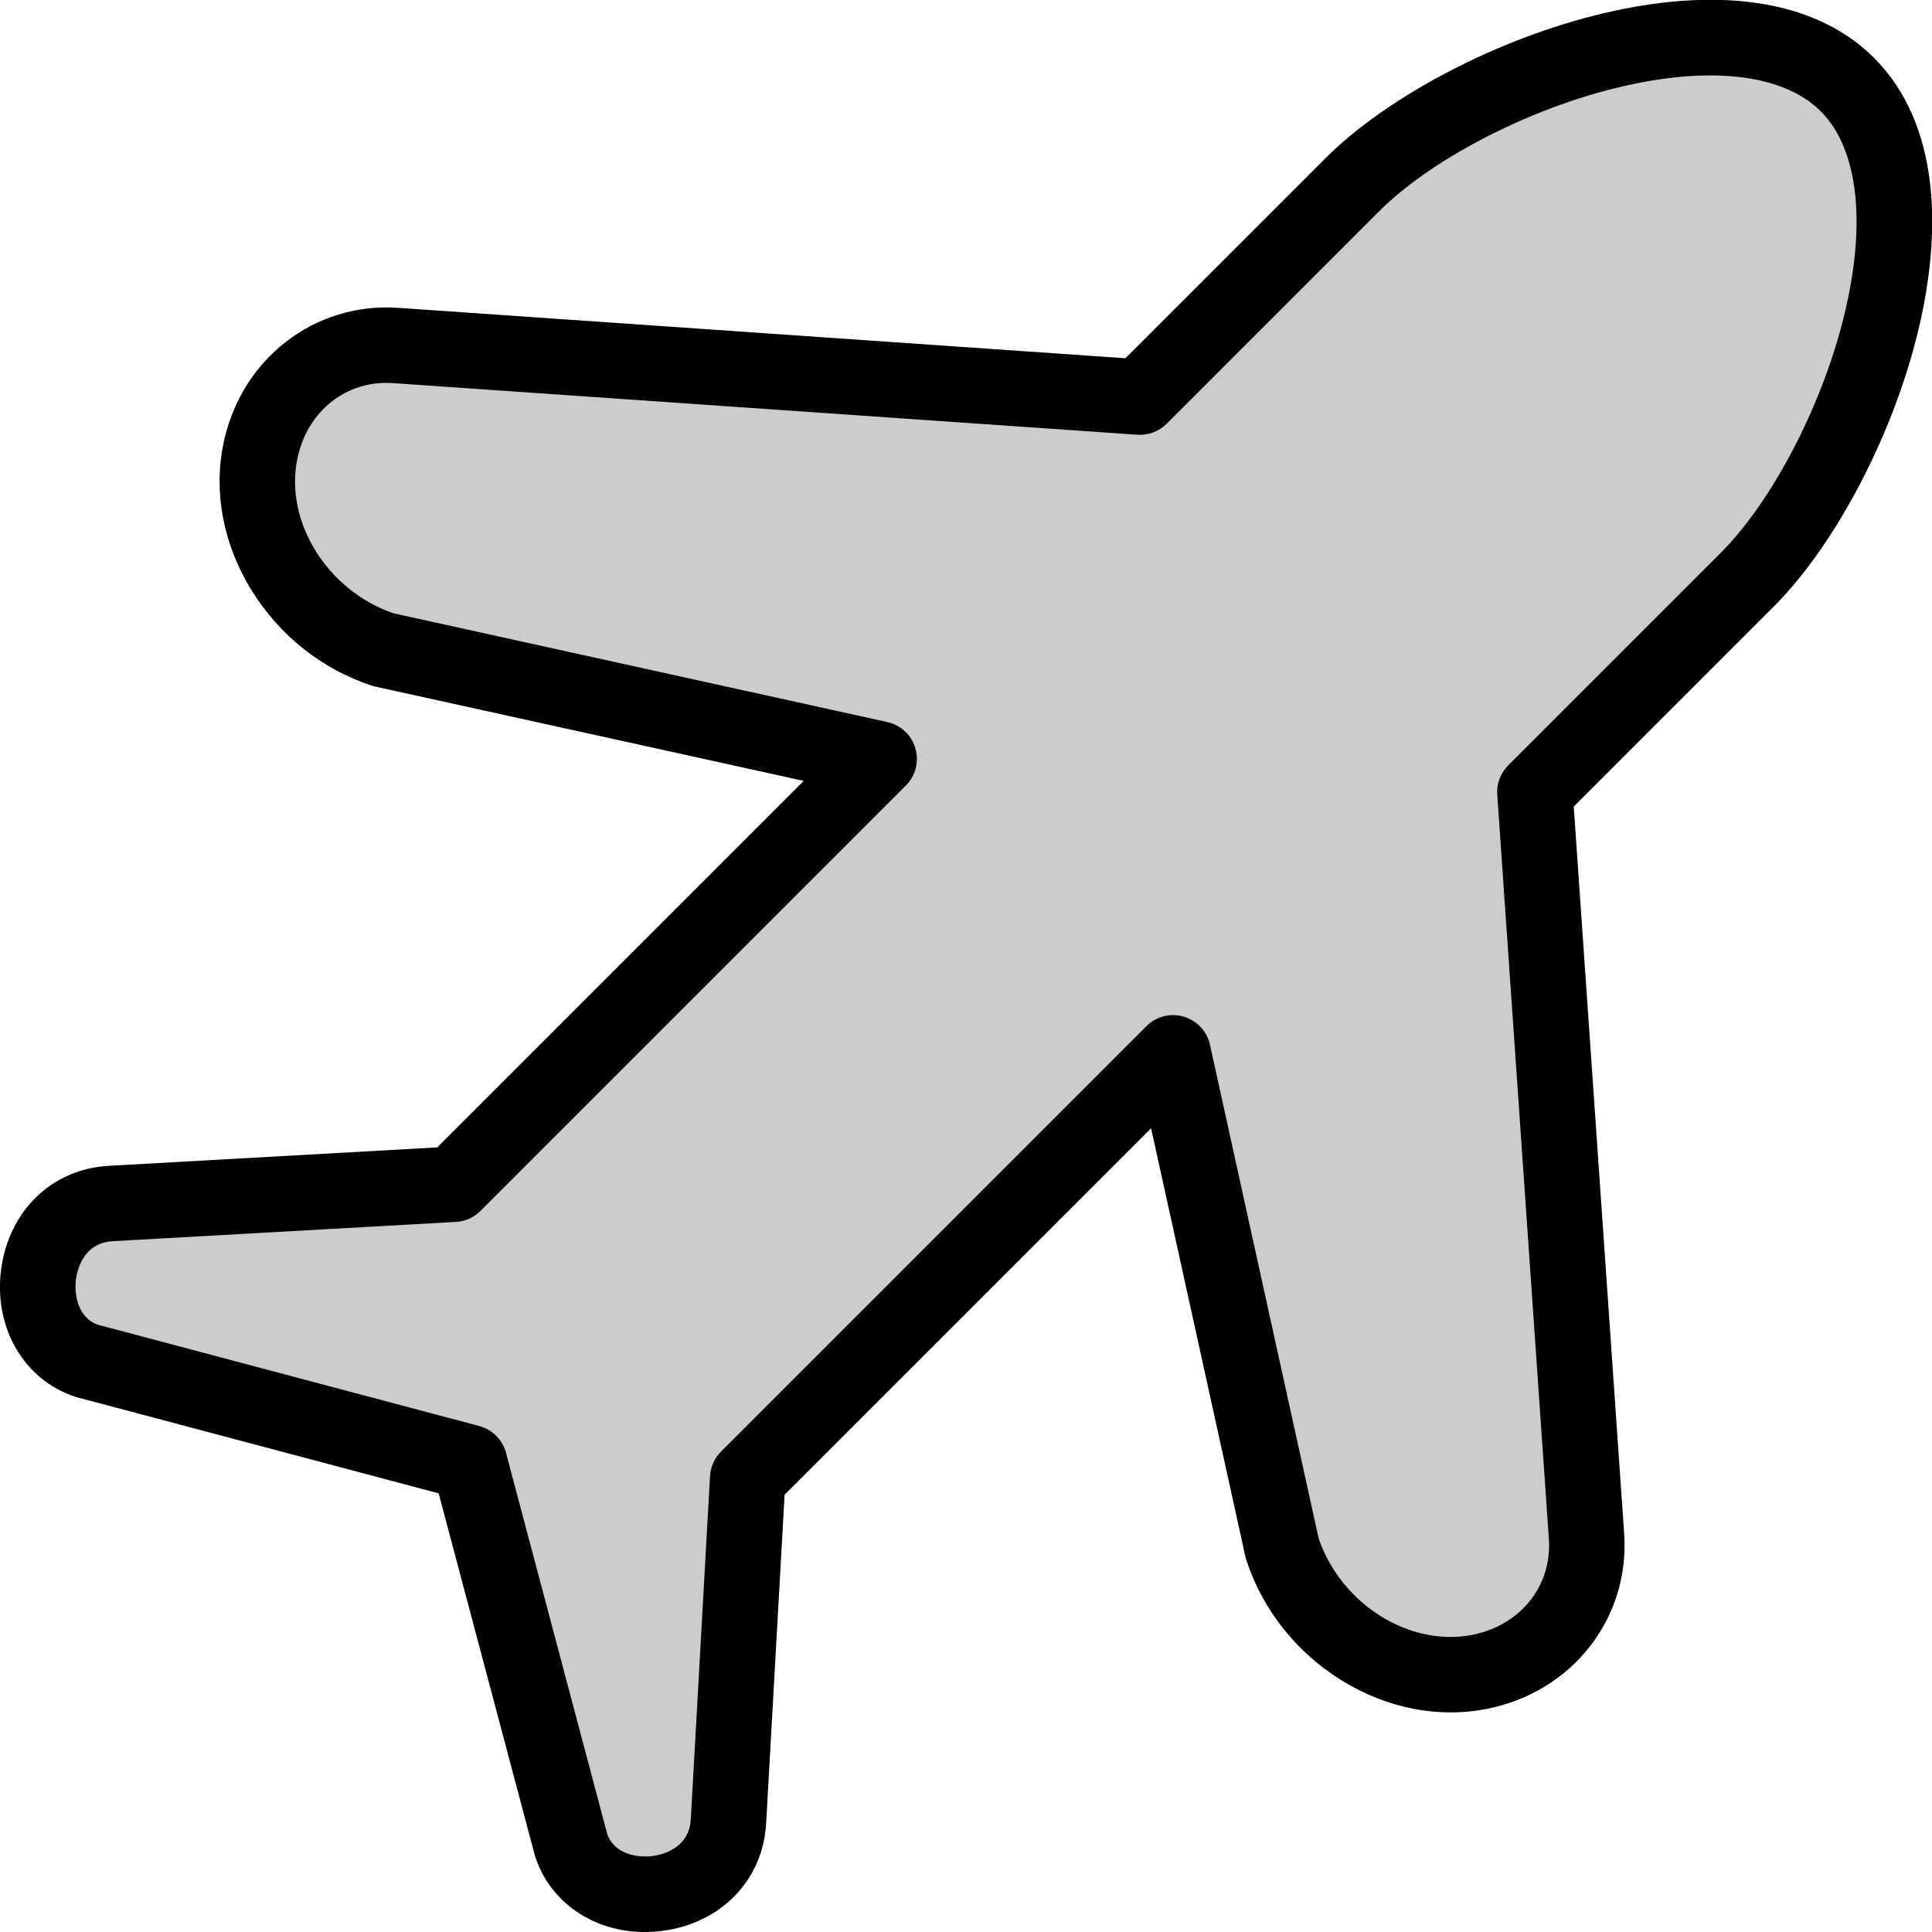<svg id="Layer_1" enable-background="new 0 0 512 512" height="512" viewBox="0 0 512 512" width="512" xmlns="http://www.w3.org/2000/svg"><g clip-rule="evenodd" fill-rule="evenodd"><path d="m406.791 209.873 13.675 197.241c1.215 17.514-10.584 32.292-28.06 35.871-21.651 4.435-45.186-10.163-52.566-32.604l-28.931-131.389-112.728 112.727-5.104 90.926c-1.28 22.799-35.181 26.102-41.687 6.321l-26.938-101.419-101.419-26.937c-19.781-6.506-16.477-40.407 6.321-41.687l90.926-5.105 112.728-112.728-131.389-28.93c-22.441-7.38-37.039-30.916-32.604-52.566 3.579-17.476 18.357-29.274 35.871-28.061l197.241 13.675 56.342-56.342c28.782-28.783 102.351-55.253 131.134-26.47s2.312 102.353-26.47 131.135z" fill="#ccc"/><path d="m399.698 202.82c-2.048 2.051-3.109 4.88-2.911 7.77l13.681 197.24c.849 12.351-7.407 22.78-20.088 25.38-16.673 3.409-34.921-7.991-40.913-25.48l-28.816-130.871c-.783-3.559-3.454-6.418-6.964-7.439-3.5-1.03-7.289-.059-9.869 2.521l-112.727 112.729c-1.741 1.74-2.783 4.06-2.925 6.509l-5.095 90.931c-.444 7.878-7.841 9.46-10.101 9.758-3.562.472-10.039-.24-12.03-5.779l-26.849-101.089c-.92-3.461-3.633-6.17-7.091-7.089l-101.093-26.851c-5.539-1.991-6.251-8.47-5.779-12.031.302-2.259 1.882-9.659 9.761-10.099l90.931-5.11c2.449-.131 4.77-1.17 6.511-2.91l112.727-112.729c2.581-2.58 3.553-6.371 2.524-9.87-1.024-3.511-3.883-6.181-7.44-6.961l-130.872-28.82c-17.489-5.991-28.892-24.239-25.481-40.91 2.599-12.681 13.021-20.961 25.382-20.089l197.237 13.68c2.892.19 5.723-.861 7.77-2.91l56.34-56.341c13.262-13.26 37.771-26.207 61.001-32.208 25.372-6.562 45.781-4.472 55.991 5.737 10.209 10.209 12.299 30.622 5.742 55.991-6.011 23.231-18.951 47.74-32.213 61.002zm96.95-187.471c-34.902-34.907-115.109-3.699-145.27 26.47l-53.127 53.121-192.703-13.36c-22.277-1.55-41.757 13.609-46.348 36.03-2.661 12.979.009 26.799 7.516 38.91 7.393 11.92 18.673 20.86 31.755 25.159.316.111.646.201.977.271l113.553 24.998-97.111 97.12-87.119 4.891c-14.984.839-26.419 11.879-28.472 27.459-2.019 15.39 6.029 29.25 19.588 33.711.184.061.373.12.552.169l95.809 25.45 25.452 95.81c.047.181.108.37.17.551 3.996 12.171 15.569 19.9 29.019 19.9 1.538 0 3.109-.111 4.689-.31 15.578-2.051 26.618-13.49 27.458-28.471l4.892-87.119 97.122-97.109 25 113.55c.07.33.16.66.269.98 4.303 13.08 13.243 24.359 25.16 31.751 12.111 7.51 25.934 10.178 38.912 7.519 22.419-4.59 37.568-24.079 36.03-46.36l-13.361-192.69 53.122-53.13c30.156-30.159 61.378-110.369 26.466-145.271z"/></g></svg>